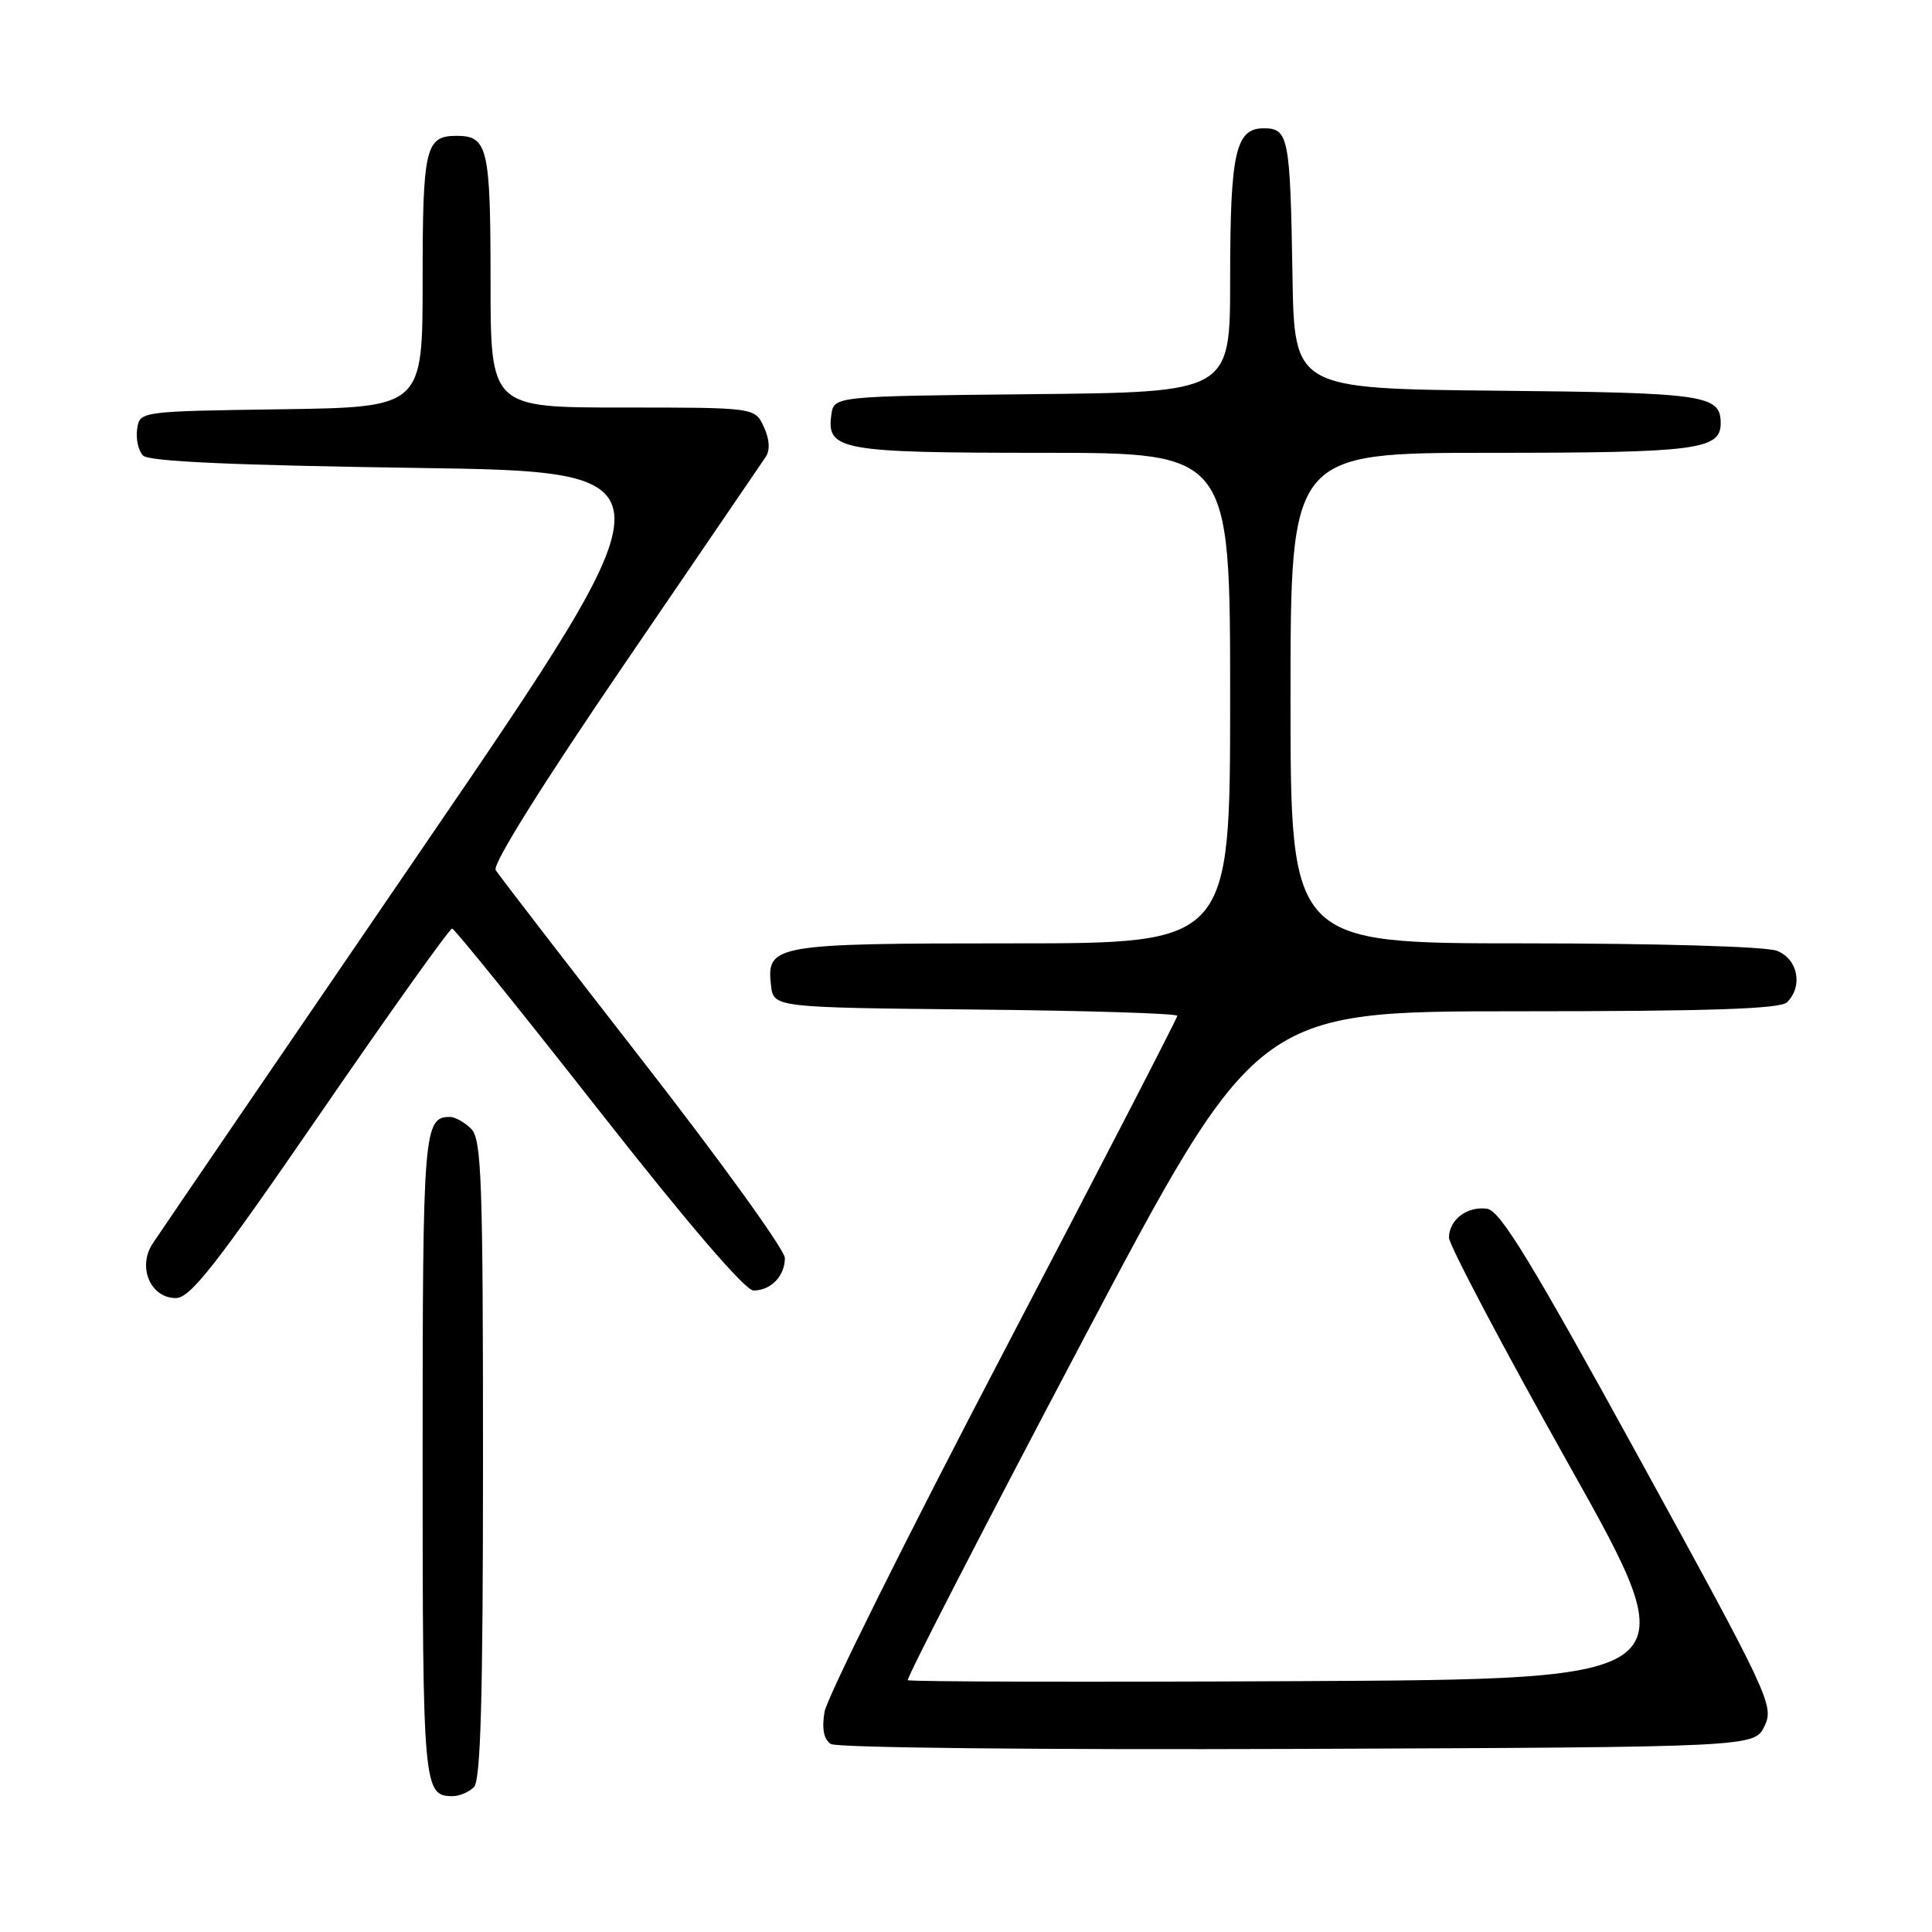 <?xml version="1.0" encoding="UTF-8" standalone="no"?>
<!DOCTYPE svg PUBLIC "-//W3C//DTD SVG 1.1//EN" "http://www.w3.org/Graphics/SVG/1.1/DTD/svg11.dtd" >
<svg xmlns="http://www.w3.org/2000/svg" xmlns:xlink="http://www.w3.org/1999/xlink" version="1.1" viewBox="0 0 256 256">
 <g >
 <path fill="currentColor"
d=" M 62.80 236.80 C 63.70 235.90 64.00 224.88 64.00 193.37 C 64.00 156.32 63.81 150.95 62.43 149.57 C 61.56 148.71 60.30 148.00 59.63 148.00 C 56.14 148.00 56.00 149.77 56.00 193.00 C 56.00 236.99 56.09 238.00 60.00 238.00 C 60.88 238.00 62.14 237.46 62.80 236.80 Z  M 233.81 228.71 C 235.10 226.02 234.48 224.71 217.20 193.21 C 202.99 167.32 198.79 160.43 197.07 160.17 C 194.43 159.78 192.00 161.61 192.00 164.00 C 192.00 164.97 199.16 178.53 207.91 194.13 C 223.83 222.50 223.83 222.50 172.26 222.76 C 143.89 222.90 120.51 222.84 120.29 222.63 C 120.08 222.41 130.39 202.39 143.20 178.12 C 166.50 134.00 166.50 134.00 201.05 134.00 C 226.59 134.00 235.91 133.69 236.80 132.80 C 238.95 130.65 238.22 127.04 235.43 125.98 C 233.97 125.42 219.61 125.00 201.93 125.00 C 171.00 125.00 171.00 125.00 171.00 92.50 C 171.00 60.00 171.00 60.00 197.57 60.00 C 224.80 60.00 228.00 59.59 228.00 56.09 C 228.00 52.33 226.04 52.04 198.42 51.77 C 171.50 51.50 171.50 51.50 171.26 36.50 C 170.96 18.15 170.74 17.00 167.46 17.00 C 163.71 17.00 163.00 20.21 163.00 37.05 C 163.00 51.97 163.00 51.97 136.75 52.23 C 110.50 52.50 110.50 52.50 110.16 54.94 C 109.49 59.66 111.37 60.00 138.19 60.00 C 163.00 60.00 163.00 60.00 163.00 92.50 C 163.00 125.00 163.00 125.00 134.19 125.00 C 102.54 125.00 101.55 125.17 102.16 130.55 C 102.50 133.50 102.50 133.50 129.25 133.77 C 143.96 133.91 156.00 134.29 156.00 134.60 C 156.00 134.91 145.60 155.04 132.90 179.32 C 120.19 203.61 109.55 224.99 109.25 226.84 C 108.88 229.11 109.16 230.49 110.10 231.09 C 110.89 231.59 137.94 231.87 171.99 231.74 C 232.47 231.50 232.47 231.50 233.81 228.71 Z  M 42.47 147.50 C 51.73 134.03 59.58 123.02 59.91 123.04 C 60.23 123.07 68.96 133.87 79.29 147.04 C 91.09 162.08 98.74 171.00 99.84 171.00 C 102.15 171.00 104.00 169.08 104.00 166.69 C 104.00 165.64 95.55 153.92 85.21 140.64 C 74.88 127.36 66.09 115.96 65.68 115.29 C 65.22 114.55 71.83 103.98 82.72 88.02 C 92.50 73.69 100.93 61.33 101.45 60.56 C 102.06 59.65 101.98 58.24 101.22 56.58 C 100.04 54.00 100.04 54.00 82.52 54.00 C 65.00 54.00 65.00 54.00 65.00 37.20 C 65.00 19.57 64.63 18.00 60.50 18.00 C 56.37 18.00 56.00 19.57 56.00 37.18 C 56.00 53.96 56.00 53.96 37.25 54.23 C 18.50 54.50 18.50 54.50 18.17 56.87 C 17.98 58.17 18.34 59.74 18.96 60.37 C 19.75 61.15 30.94 61.65 55.08 62.00 C 90.06 62.50 90.06 62.50 55.90 112.50 C 37.10 140.00 21.05 163.53 20.22 164.79 C 18.19 167.88 19.94 172.00 23.29 172.00 C 25.22 172.00 28.58 167.70 42.47 147.50 Z "/>
</g>
</svg>
